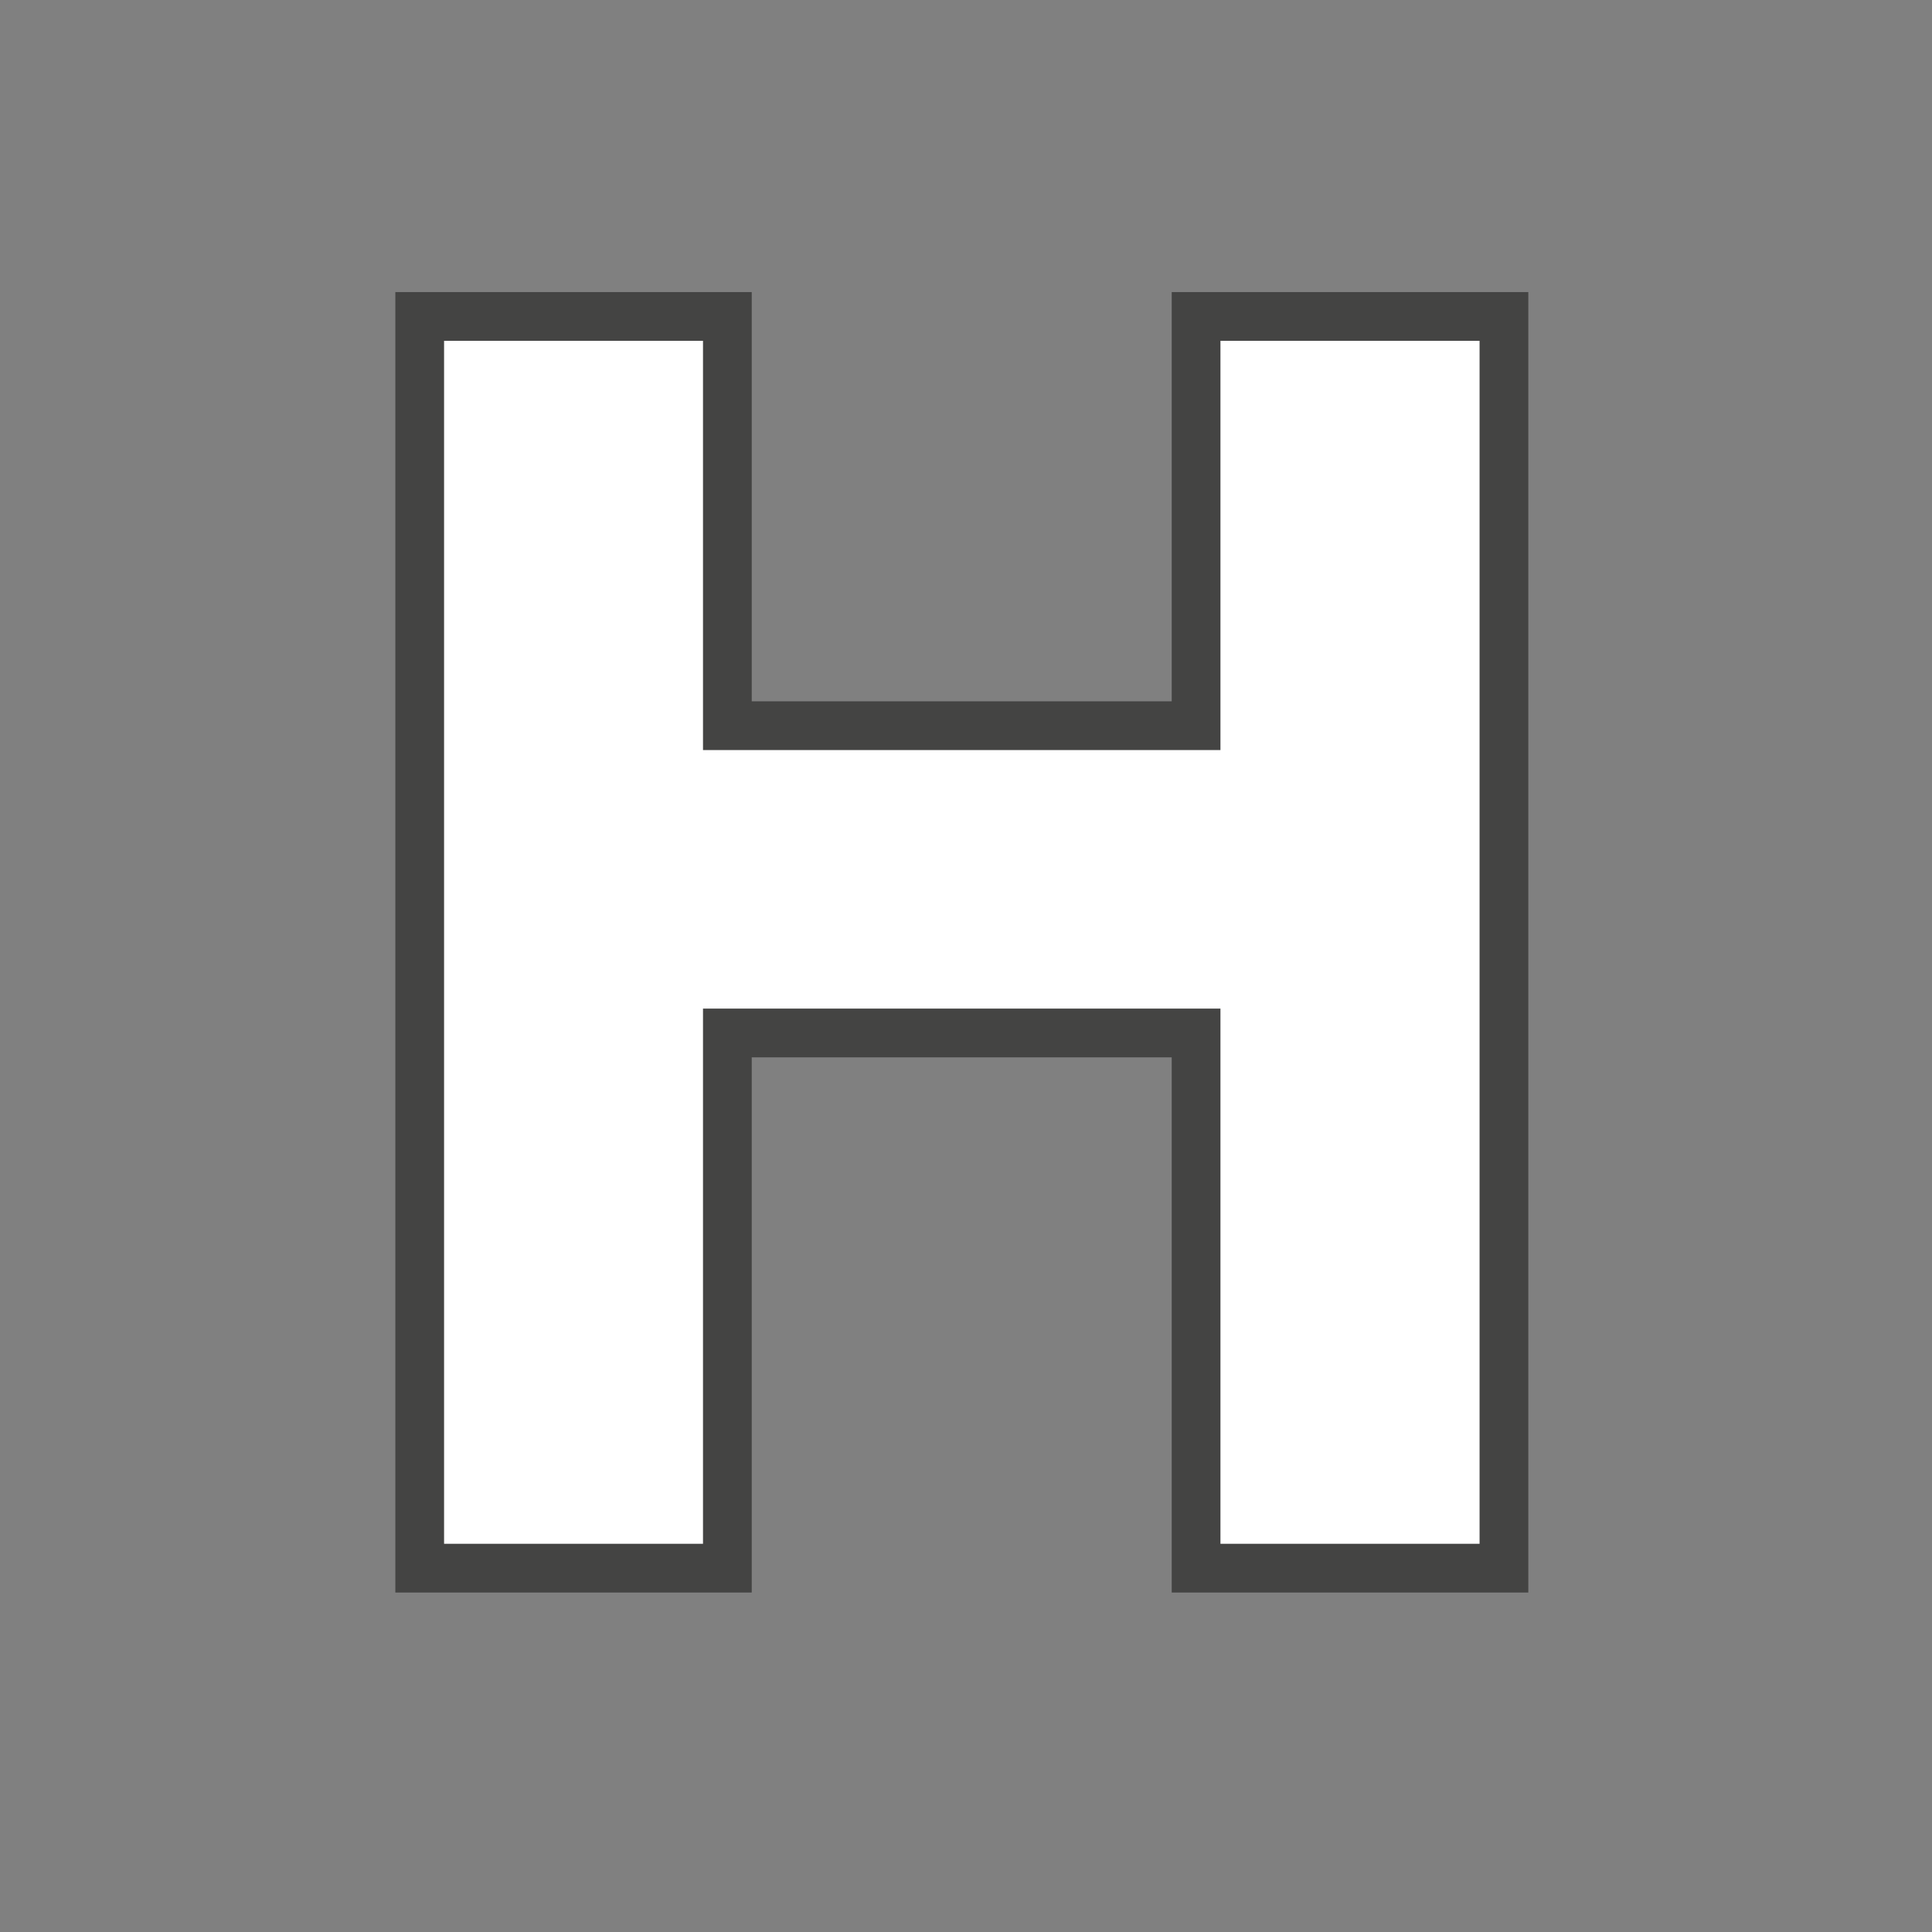 <?xml version="1.0" encoding="UTF-8" standalone="no"?>
<!-- Created with Inkscape (http://www.inkscape.org/) -->

<svg
   xmlns:dc="http://purl.org/dc/elements/1.1/"
   xmlns:cc="http://creativecommons.org/ns#"
   xmlns:rdf="http://www.w3.org/1999/02/22-rdf-syntax-ns#"
   xmlns:svg="http://www.w3.org/2000/svg"
   xmlns="http://www.w3.org/2000/svg"
   xmlns:sodipodi="http://sodipodi.sourceforge.net/DTD/sodipodi-0.dtd"
   xmlns:inkscape="http://www.inkscape.org/namespaces/inkscape"
   width="24"
   height="24"
   id="svg27577"
   version="1.1"
   inkscape:version="0.48.2 r9819"
   sodipodi:docname="horseback-riding-white-24.svg">
  <rect width="100%" height="100%" fill="#808080" stroke="none"/>
  <defs
     id="defs27579" />
  <sodipodi:namedview
     id="base"
     pagecolor="#ffffff"
     bordercolor="#666666"
     borderopacity="1.0"
     inkscape:pageopacity="0.0"
     inkscape:pageshadow="2"
     inkscape:zoom="8.61"
     inkscape:cx="15.081873"
     inkscape:cy="12.396761"
     inkscape:document-units="px"
     inkscape:current-layer="layer1"
     showgrid="false"
     inkscape:window-width="564"
     inkscape:window-height="454"
     inkscape:window-x="3879"
     inkscape:window-y="629"
     inkscape:window-maximized="0">
    <inkscape:grid
       type="xygrid"
       id="grid2986" />
  </sodipodi:namedview>
  <g
     inkscape:label="Layer 1"
     inkscape:groupmode="layer"
     id="layer1"
     transform="translate(0,-1028.362)">
    <g
       transform="matrix(2,0,0,2,-724.817,864.843)"
       id="g14864">
      <path
         d="m 363.812,82.002 c -0.655,0 -1.187,0.533 -1.187,1.187 v 9.112 c 0,0.657 0.533,1.188 1.187,1.188 h 9.111 c 0.655,0 1.187,-0.533 1.187,-1.188 v -9.112 c 0,-0.655 -0.533,-1.187 -1.187,-1.187 h -9.111 z"
         id="path14866"
         inkscape:connector-curvature="0"
         style="opacity:0;fill:#ffffff" />
      <path
         d="m 372.947,93.736 c 0.791,0 1.434,-0.641 1.434,-1.434 v -9.133 c 0,-0.79 -0.642,-1.434 -1.434,-1.434 h -9.131 c -0.792,0 -1.434,0.643 -1.434,1.434 v 9.133 c 0,0.792 0.641,1.434 1.434,1.434 h 9.131 z"
         id="path14868"
         inkscape:connector-curvature="0"
         style="opacity:0;fill:#0088cc" />
      <polygon
         transform="matrix(1.211,0,0,1.211,336.77,-301.947)"
         style="opacity:0.6;fill:none;stroke:#1d1d1c;stroke-width:0.5;stroke-miterlimit:10;stroke-opacity:1;stroke-dasharray:none"
         id="polygon14870"
         points="24.777,324.769 24.777,322.024 27.431,322.024 27.431,324.769 28.76,324.769 28.76,318.599 27.431,318.599 27.431,320.698 24.777,320.698 24.777,318.599 23.449,318.599 23.449,324.769 " />
      <polygon
         transform="matrix(1.211,0,0,1.211,336.77,-301.947)"
         points="24.777,324.769 24.777,322.024 27.431,322.024 27.431,324.769 28.76,324.769 28.76,318.599 27.431,318.599 27.431,320.698 24.777,320.698 24.777,318.599 23.449,318.599 23.449,324.769 "
         id="polygon14872"
         style="fill:#ffffff;fill-opacity:1" />
    </g>
  </g>
</svg>

